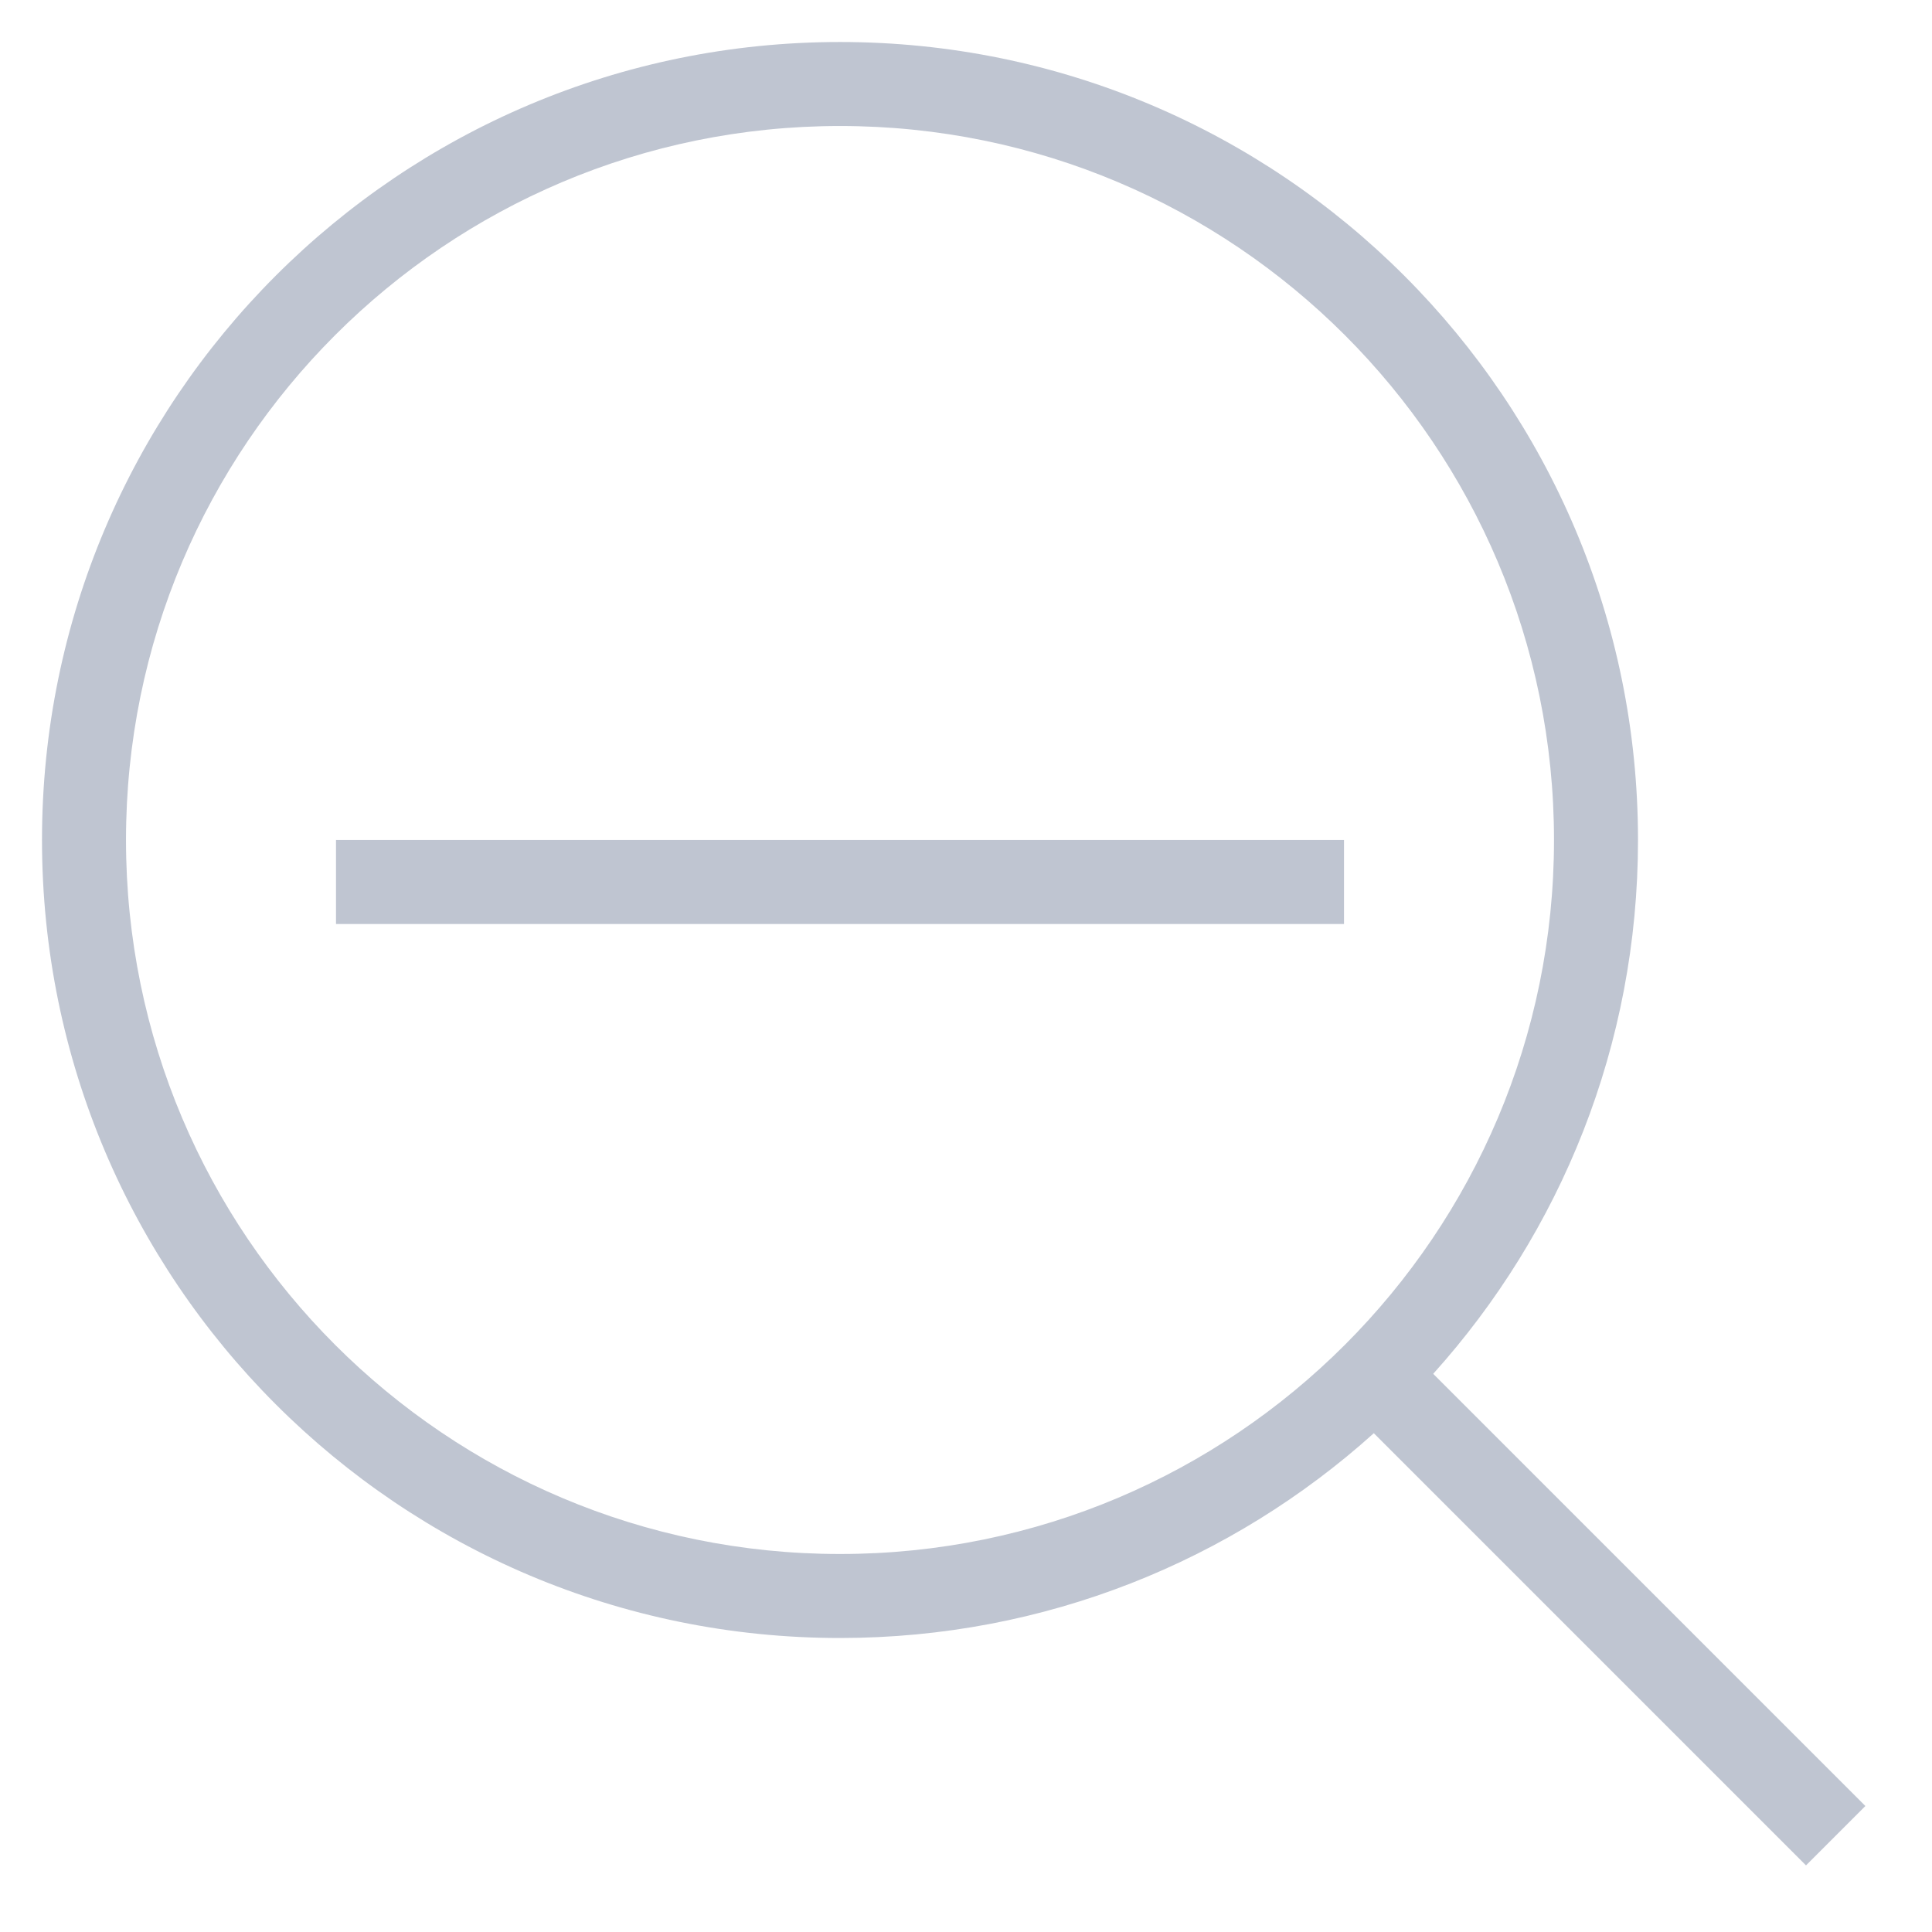 <?xml version="1.0" encoding="UTF-8"?>
<svg width="23px" height="23px" viewBox="0 0 23 23" version="1.1" xmlns="http://www.w3.org/2000/svg" xmlns:xlink="http://www.w3.org/1999/xlink">
    <!-- Generator: Sketch 47.1 (45422) - http://www.bohemiancoding.com/sketch -->
    <title>suoxiao</title>
    <desc>Created with Sketch.</desc>
    <defs></defs>
    <g id="个人用户" stroke="none" stroke-width="1" fill="none" fill-rule="evenodd">
        <g id="签署-侧边隐藏-签署" transform="translate(-1074, -153)" fill-rule="nonzero" fill="#BFC5D1">
            <path d="M1091.062,169.355 L1096.207,174.5 L1095.5,175.207 L1090.355,170.062 C1088.671,171.578 1086.443,172.5 1084,172.5 C1078.753,172.5 1074.5,168.247 1074.5,163 C1074.5,157.753 1078.753,153.5 1084,153.5 C1089.247,153.5 1093.5,157.753 1093.5,163 C1093.5,165.443 1092.578,167.671 1091.062,169.355 Z M1084,171.5 C1088.694,171.5 1092.5,167.694 1092.5,163 C1092.5,158.306 1088.694,154.5 1084,154.5 C1079.306,154.5 1075.5,158.306 1075.5,163 C1075.5,167.694 1079.306,171.5 1084,171.5 Z M1078,164 L1078,163 L1090,163 L1090,164 L1078,164 Z" id="suoxiao"></path>
        </g>
    </g>
</svg>